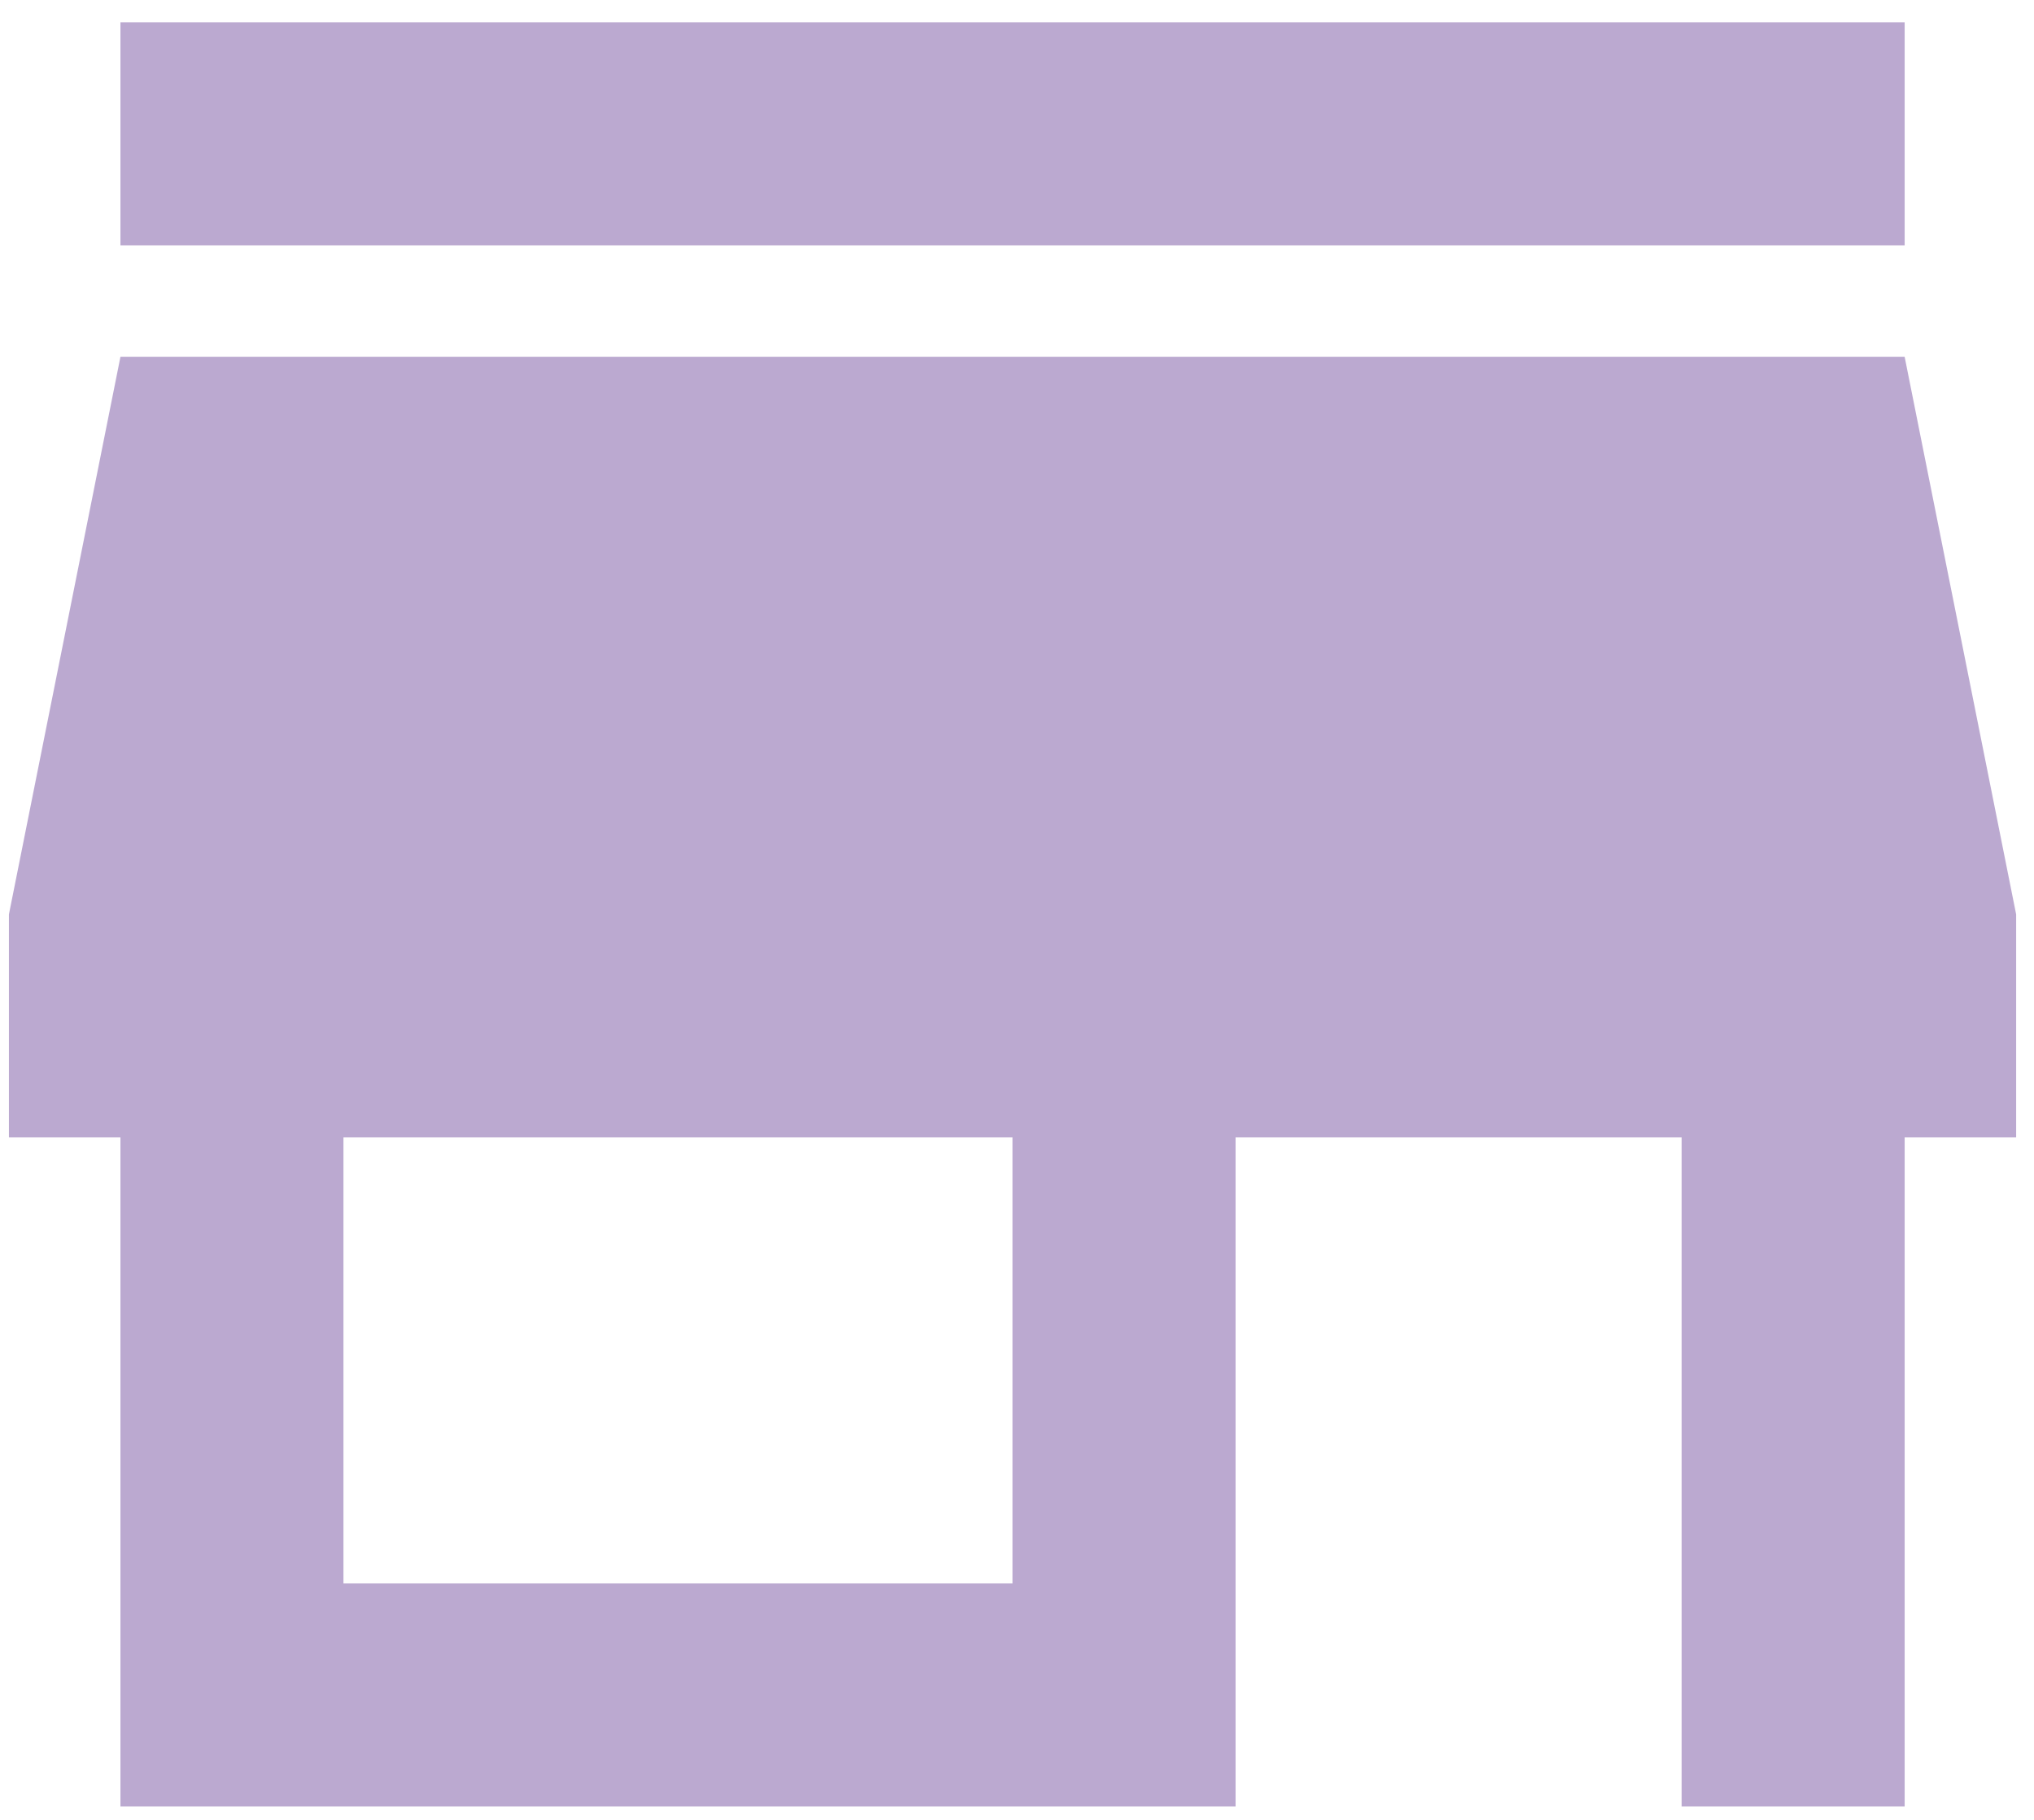 <svg width="76" height="68" viewBox="0 0 76 68" fill="none" xmlns="http://www.w3.org/2000/svg">
<path d="M71.167 0.833H4.5V9.167H71.167V0.833ZM75.333 42.5V34.167L71.167 13.334H4.5L0.333 34.167V42.5H4.5V67.5H46.167V42.5H62.833V67.5H71.167V42.5H75.333ZM37.833 59.167H12.833V42.5H37.833V59.167Z" fill="#7954A3" fill-opacity="0.5"/>
</svg>
